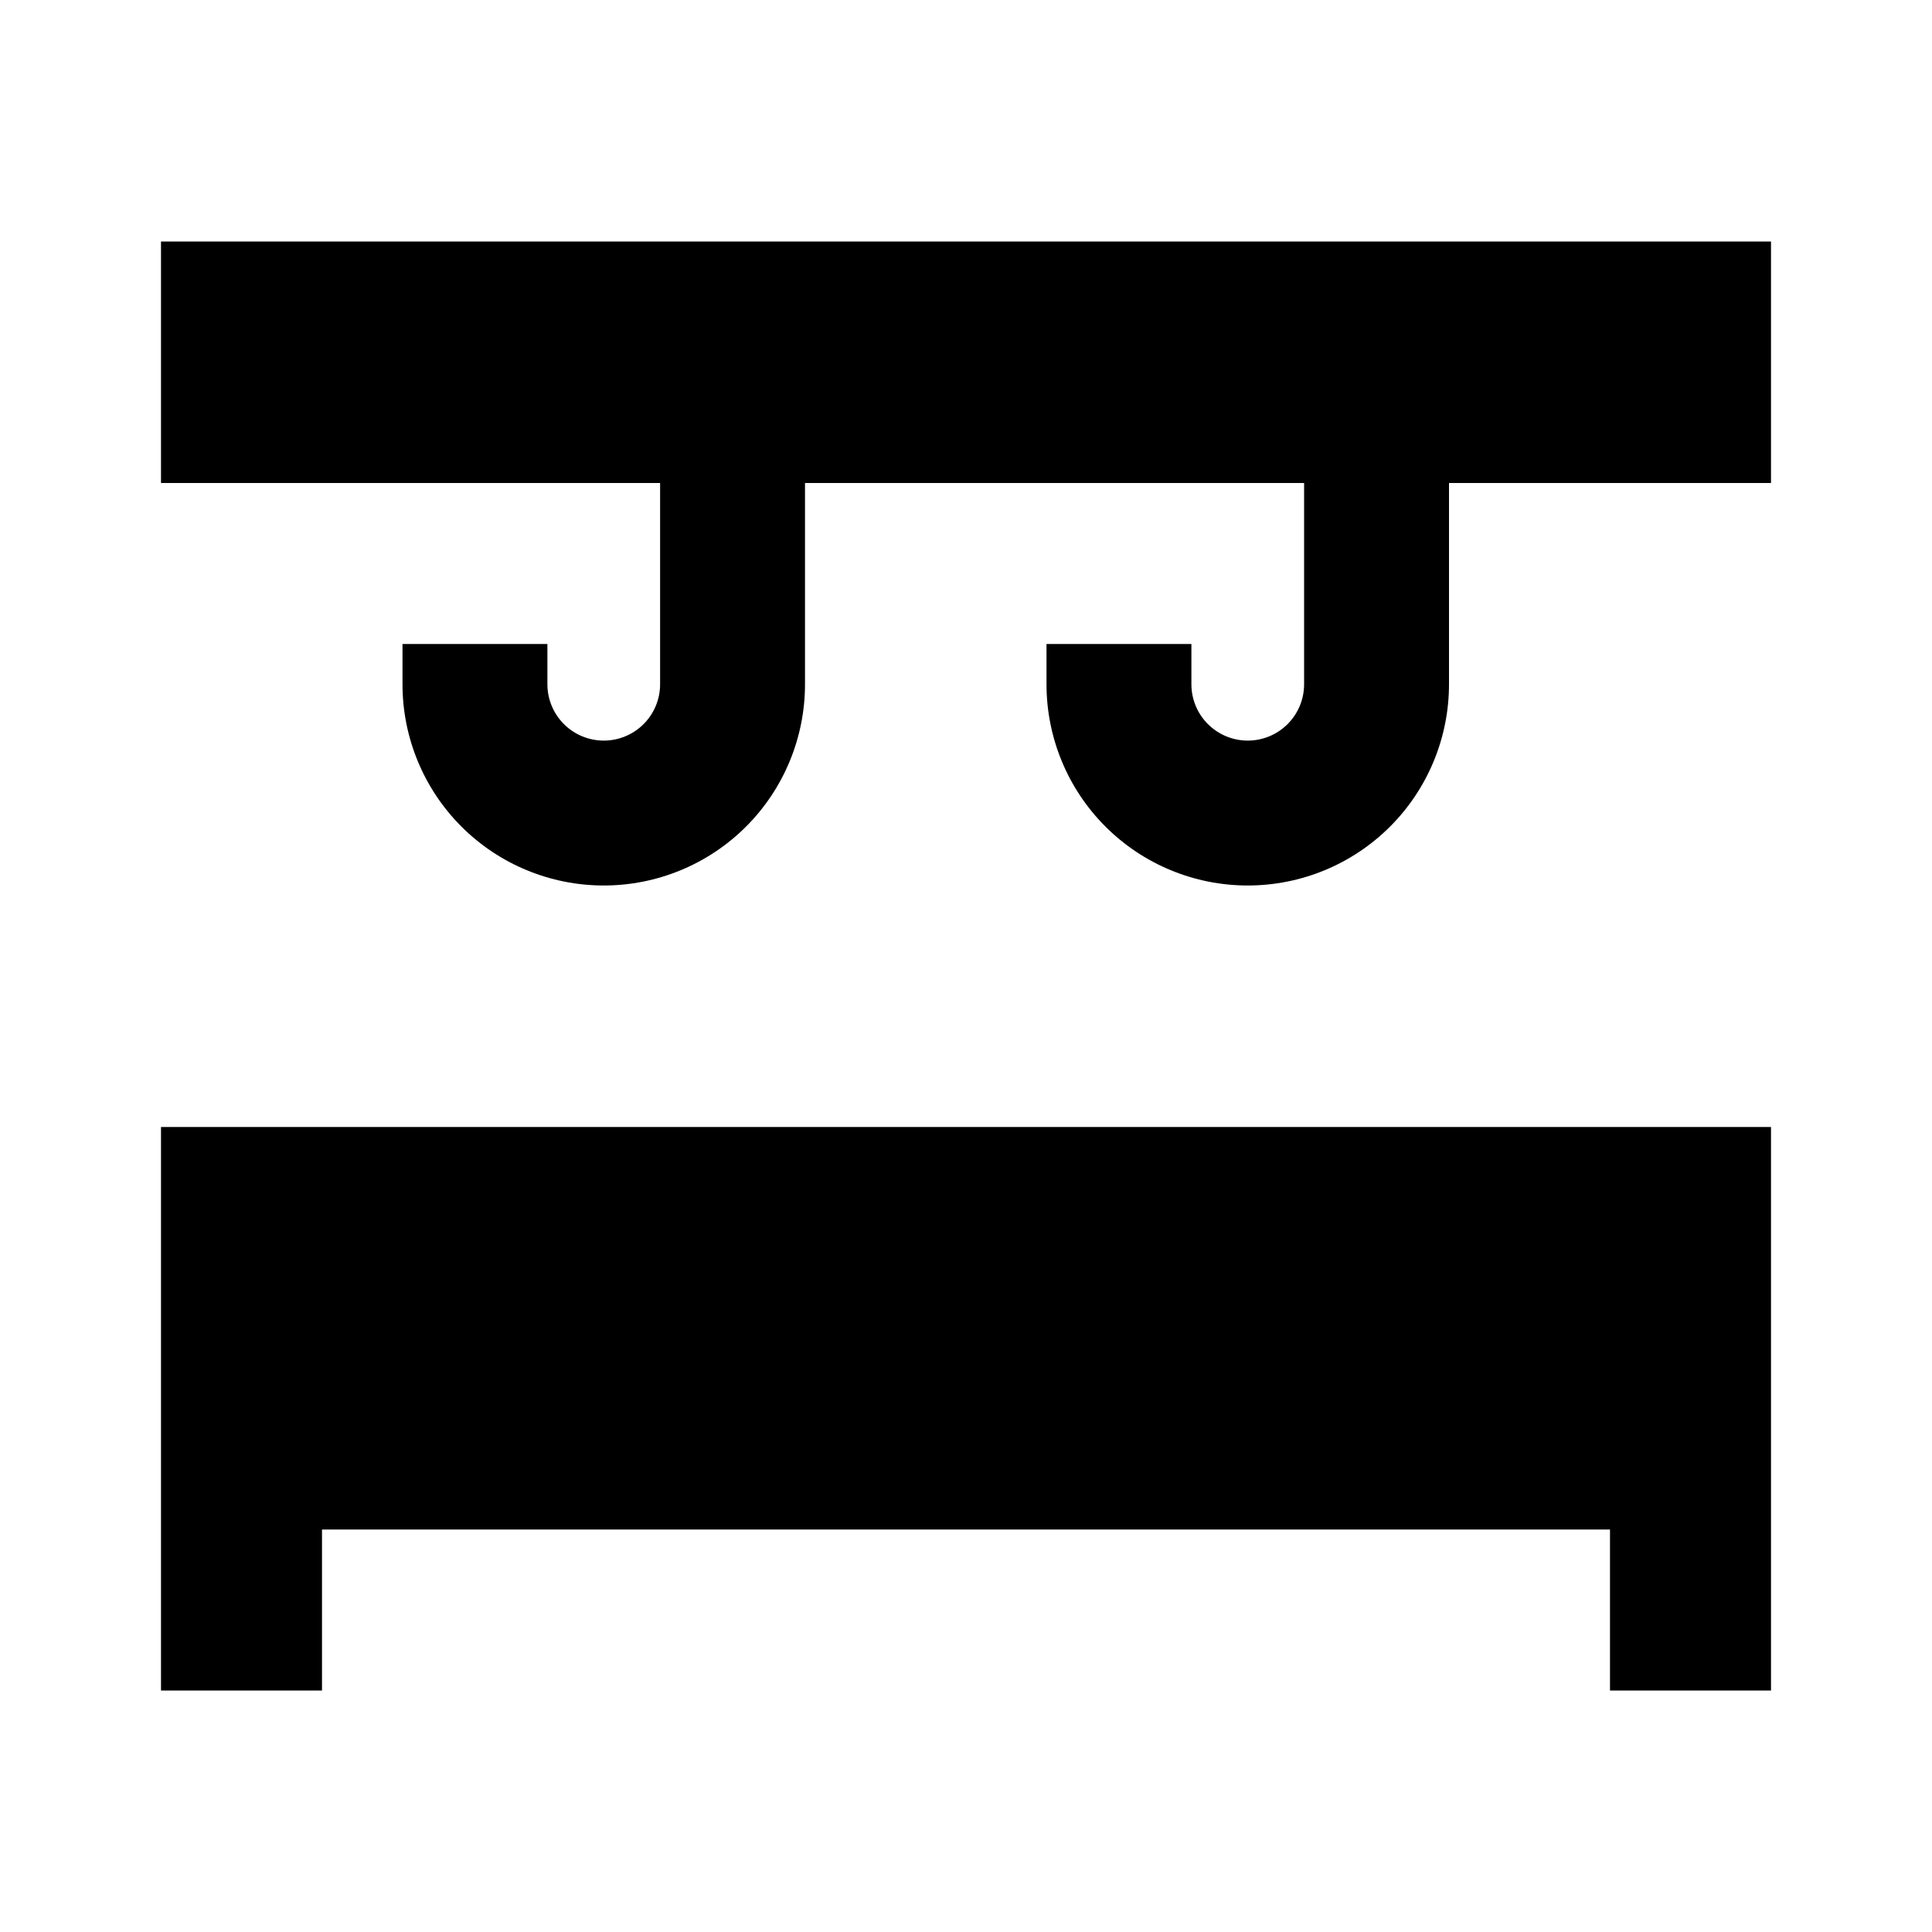 <svg width="24" height="24" viewBox="0 0 24 24" fill="none" xmlns="http://www.w3.org/2000/svg">
<path d="M4 14H2V21H4V19H20V21H22V14H4ZM2 3V6H8.2V8.5C8.2 8.686 8.126 8.864 7.995 8.995C7.864 9.126 7.686 9.2 7.5 9.2C7.314 9.2 7.136 9.126 7.005 8.995C6.874 8.864 6.8 8.686 6.8 8.5V8H5V8.5C5 9.163 5.263 9.799 5.732 10.268C6.201 10.737 6.837 11 7.5 11C8.163 11 8.799 10.737 9.268 10.268C9.737 9.799 10 9.163 10 8.5V6H16.2V8.5C16.2 8.686 16.126 8.864 15.995 8.995C15.864 9.126 15.686 9.2 15.5 9.2C15.314 9.2 15.136 9.126 15.005 8.995C14.874 8.864 14.8 8.686 14.8 8.5V8H13V8.5C13 9.163 13.263 9.799 13.732 10.268C14.201 10.737 14.837 11 15.5 11C16.163 11 16.799 10.737 17.268 10.268C17.737 9.799 18 9.163 18 8.5V6H22V3H2Z" fill="black"/>
</svg>
